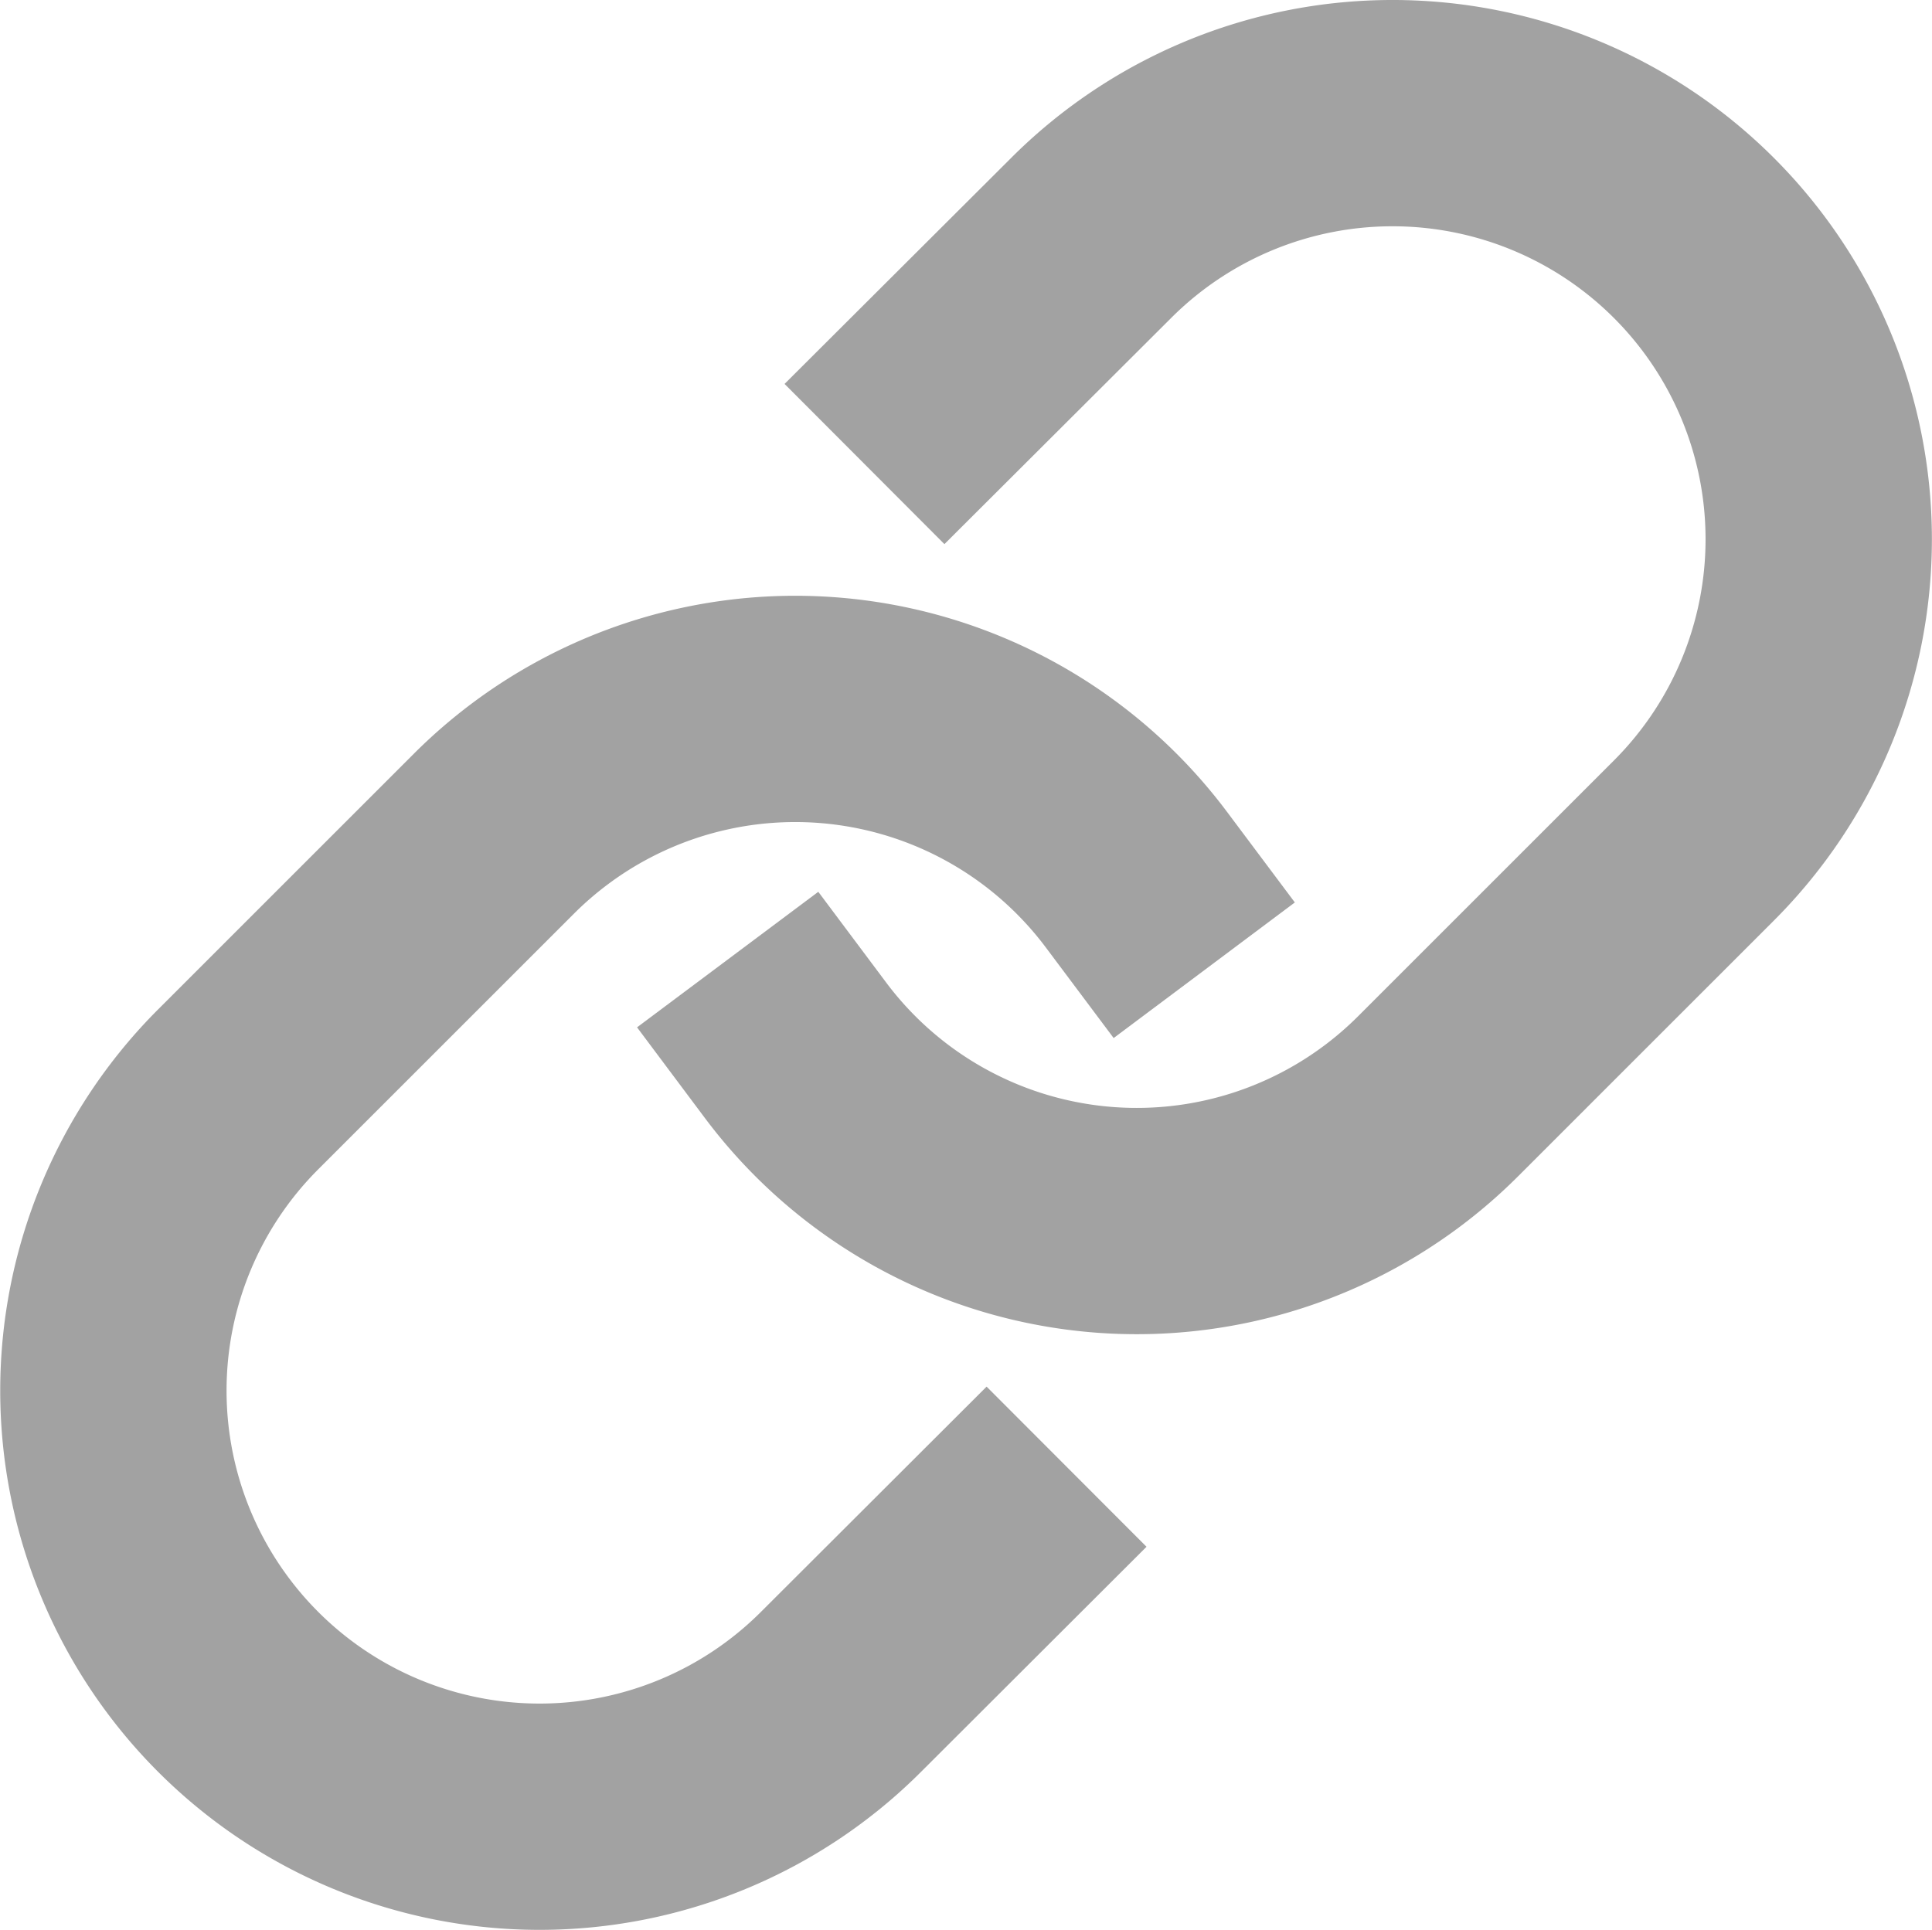 <svg xmlns="http://www.w3.org/2000/svg" width="17.072" height="17.057" viewBox="0 0 17.072 17.057">
  <g id="link" transform="translate(1 1)">
    <path id="Path_3" data-name="Path 3" d="M10,10.287a3.766,3.766,0,0,0,5.679.407l2.26-2.26a3.766,3.766,0,1,0-5.326-5.326L11.318,4.4" transform="translate(-3.971 -2.005)" fill="none" stroke="#a2a2a2" stroke-linecap="square" stroke-width="2"/>
    <path id="Path_4" data-name="Path 4" d="M11.037,10.505A3.766,3.766,0,0,0,5.358,10.1L3.1,12.358a3.766,3.766,0,1,0,5.326,5.326L9.712,16.4" transform="translate(-1.995 -3.73)" fill="none" stroke="#a2a2a2" stroke-linecap="square" stroke-width="2"/>
  </g>
</svg>
